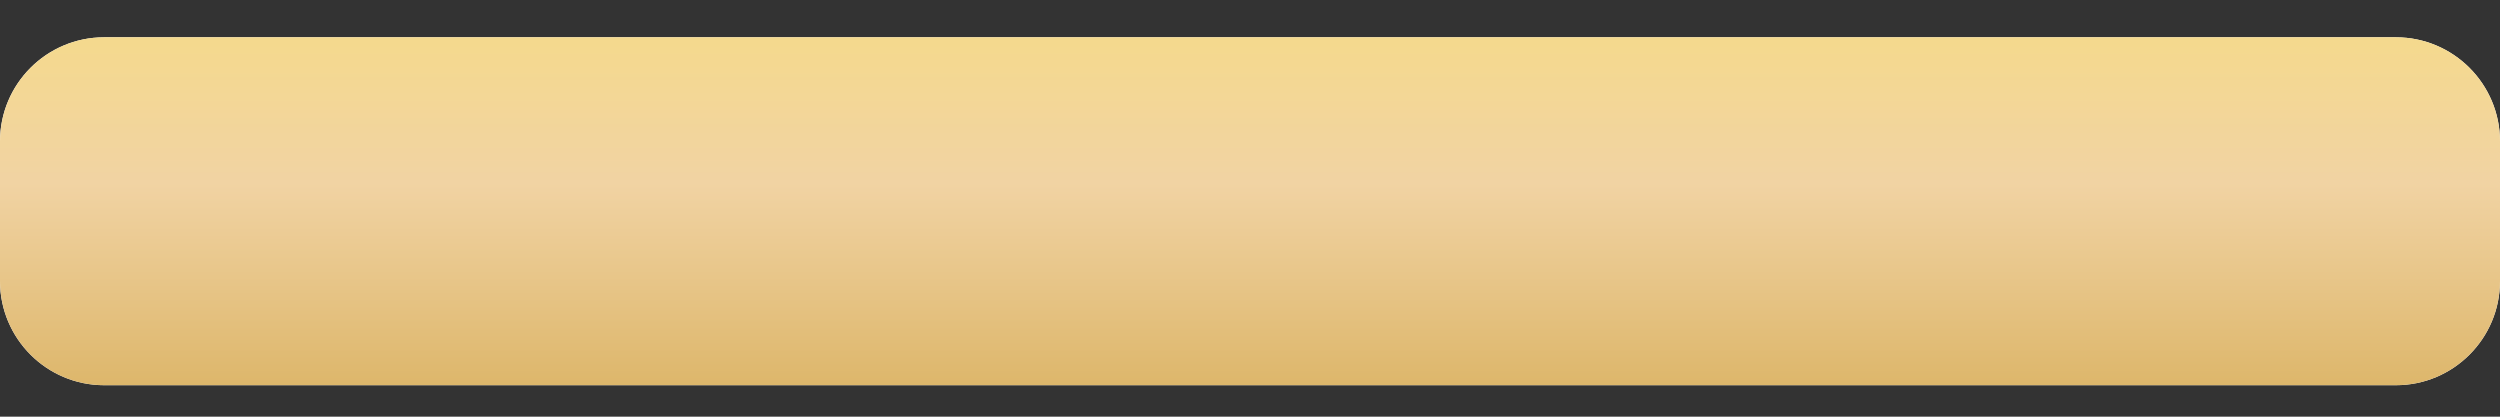 <svg width="24" height="4" viewBox="0 0 24 4" fill="none" xmlns="http://www.w3.org/2000/svg">
<rect x="0" y="0" width="24" height="4" fill="#333333" stroke="none"/>
<path d="M11.262 3.5C10.71 3.5 10.262 3.052 10.262 2.5V1.5C10.262 0.948 10.71 0.5 11.262 0.5H12.738C13.29 0.5 13.738 0.948 13.738 1.5V2.5C13.738 3.052 13.29 3.5 12.738 3.5H11.262ZM1 3.698C0.448 3.698 0 3.25 0 2.698V1.358C0 0.806 0.448 0.358 1 0.358H23C23.552 0.358 24 0.806 24 1.358V2.698C24 3.25 23.552 3.698 23 3.698H1Z" fill="white"/>
<path d="M11.262 3.5C10.71 3.5 10.262 3.052 10.262 2.5V1.5C10.262 0.948 10.71 0.5 11.262 0.5H12.738C13.29 0.5 13.738 0.948 13.738 1.5V2.5C13.738 3.052 13.29 3.5 12.738 3.5H11.262ZM1 3.698C0.448 3.698 0 3.25 0 2.698V1.358C0 0.806 0.448 0.358 1 0.358H23C23.552 0.358 24 0.806 24 1.358V2.698C24 3.25 23.552 3.698 23 3.698H1Z" fill="url(#paint0_linear_5_161)"/>
<defs>
<linearGradient id="paint0_linear_5_161" x1="12" y1="-10" x2="12" y2="14" gradientUnits="userSpaceOnUse">
<stop stop-color="#FCEFC7"/>
<stop offset="0.245" stop-color="#FFED47"/>
<stop offset="0.49" stop-color="#F1D3A3"/>
<stop offset="0.725" stop-color="#B78000"/>
<stop offset="0.975" stop-color="#FFCE47"/>
</linearGradient>
</defs>
</svg>
